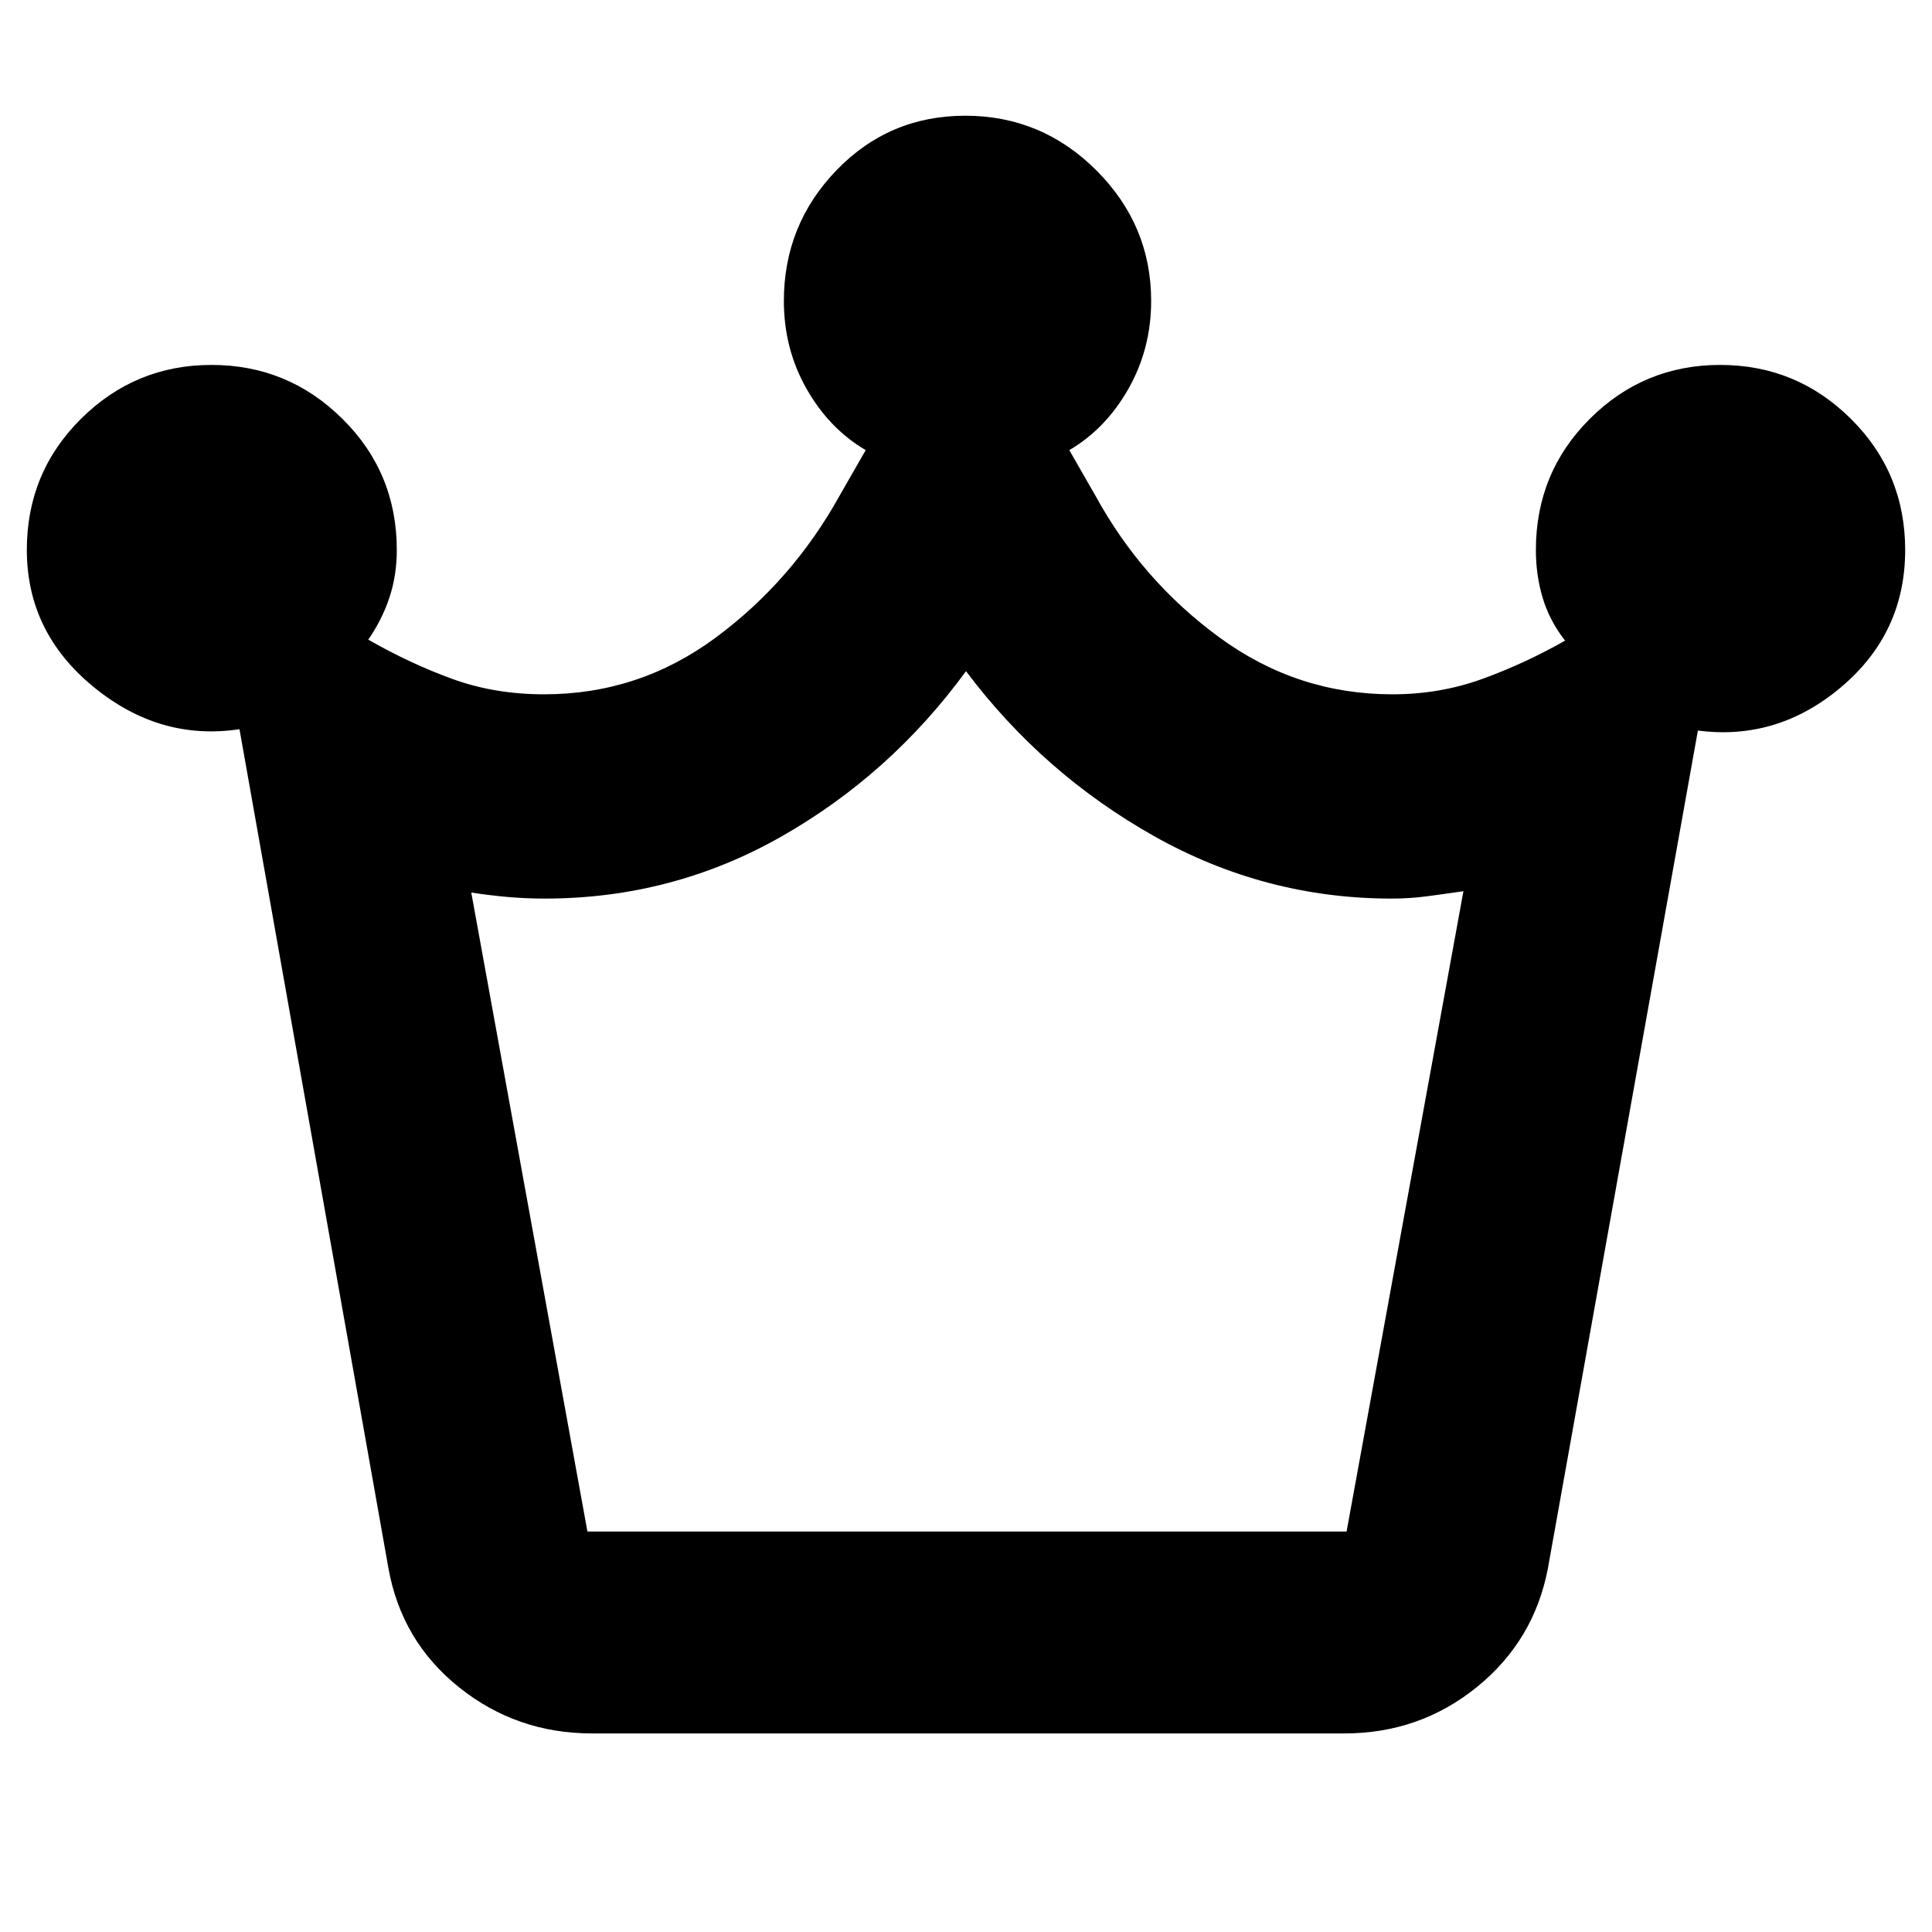 <svg xmlns="http://www.w3.org/2000/svg" height="40" viewBox="0 -960 960 960" width="40"><path d="M294.17-98.67q-37.45 0-66.07-22.92-28.62-22.91-35.1-59.24l-74-416.84q-39.67 6-72.67-21.13t-33-67.96q0-38.43 26.95-65.17 26.96-26.74 64.8-26.74 37.99 0 65.04 26.76 27.05 26.76 27.05 65.21 0 12.42-3.59 23.39Q190-652.33 183-642.17q20.54 11.78 41.61 19.47 21.06 7.7 45.78 7.7 47.18 0 85.23-28.17 38.05-28.16 61.55-70.5l13-22.66Q412-747 400.75-766.84q-11.25-19.85-11.25-43.56 0-37.94 26.16-65.02t63.97-27.08q38.01 0 65.19 27.2T572-810.5q0 23.75-11.25 43.62-11.25 19.88-29.42 30.55l13 22.66q23.17 42.34 61.72 70.5Q644.59-615 691.86-615q23.56 0 44.65-7.63 21.08-7.64 41.16-19.04-7.67-9.83-11.09-21.14-3.41-11.32-3.41-23.9 0-38.44 26.82-65.2 26.83-26.76 64.76-26.76 37.93 0 64.92 26.76 27 26.76 27 65.21 0 41.2-31.71 68.03-31.7 26.84-71.29 21.67l-74.5 416.17q-6.82 35.99-35.27 59.08-28.46 23.08-65.9 23.08H294.17ZM291.89-199h377.22l58.06-318.17q-9.52 1.4-18.15 2.54-8.62 1.13-17.52 1.13-62.92 0-118.13-31.08-55.2-31.09-93.37-81.92-37.5 51.33-91.73 82.17-54.23 30.83-117.6 30.83-9.43 0-18.44-.8-9.02-.8-18.06-2.2L291.89-199ZM481-199Z"/></svg>